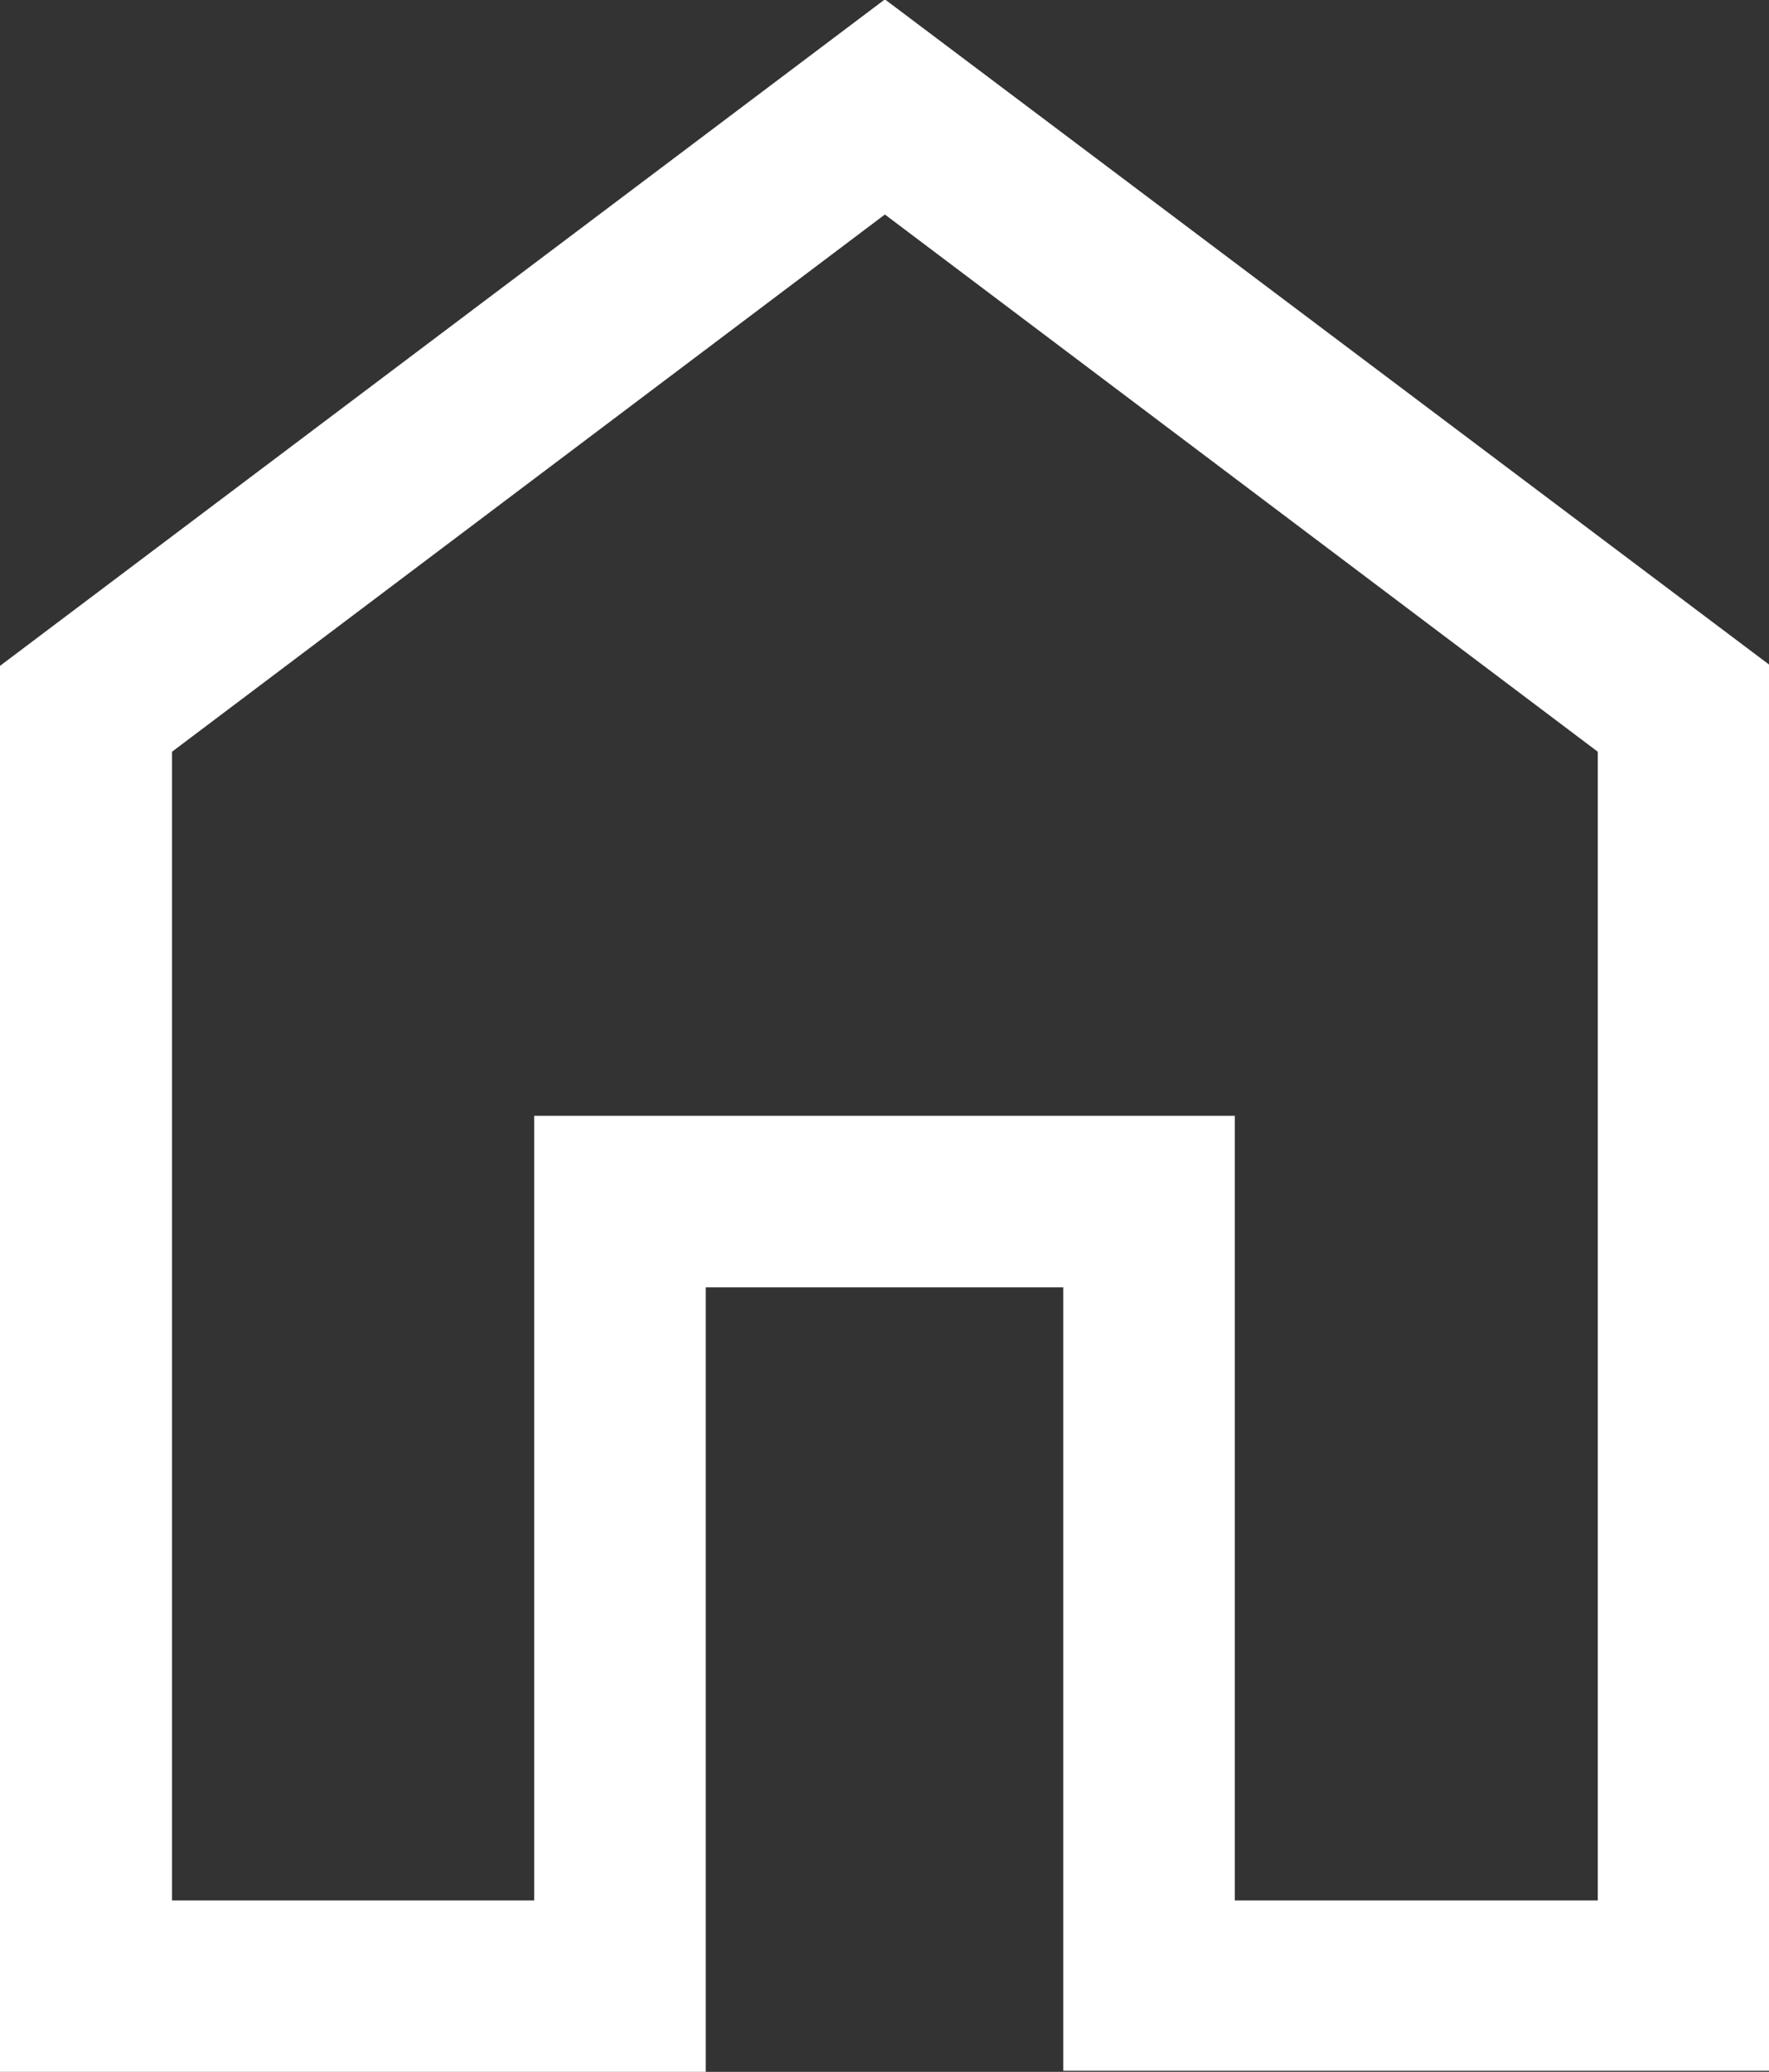 <svg xmlns="http://www.w3.org/2000/svg" width="11.167" height="13.078" viewBox="0 0 11.167 13.078">
  <rect x="0" y="0" width="11.167" height="13.078" fill="#333333" stroke="none"/>
  <path id="Path_5" data-name="Path 5" d="M1.5,12.5H3.786V7.547H8.209V12.5H10.5V5.249L6,1.858,1.5,5.249ZM.414,13.582V4.707L6,.5l5.583,4.2v8.875H7.126V8.63H4.869v4.952Z" transform="translate(-0.414 -0.504)" fill="#fff"/>
</svg>
